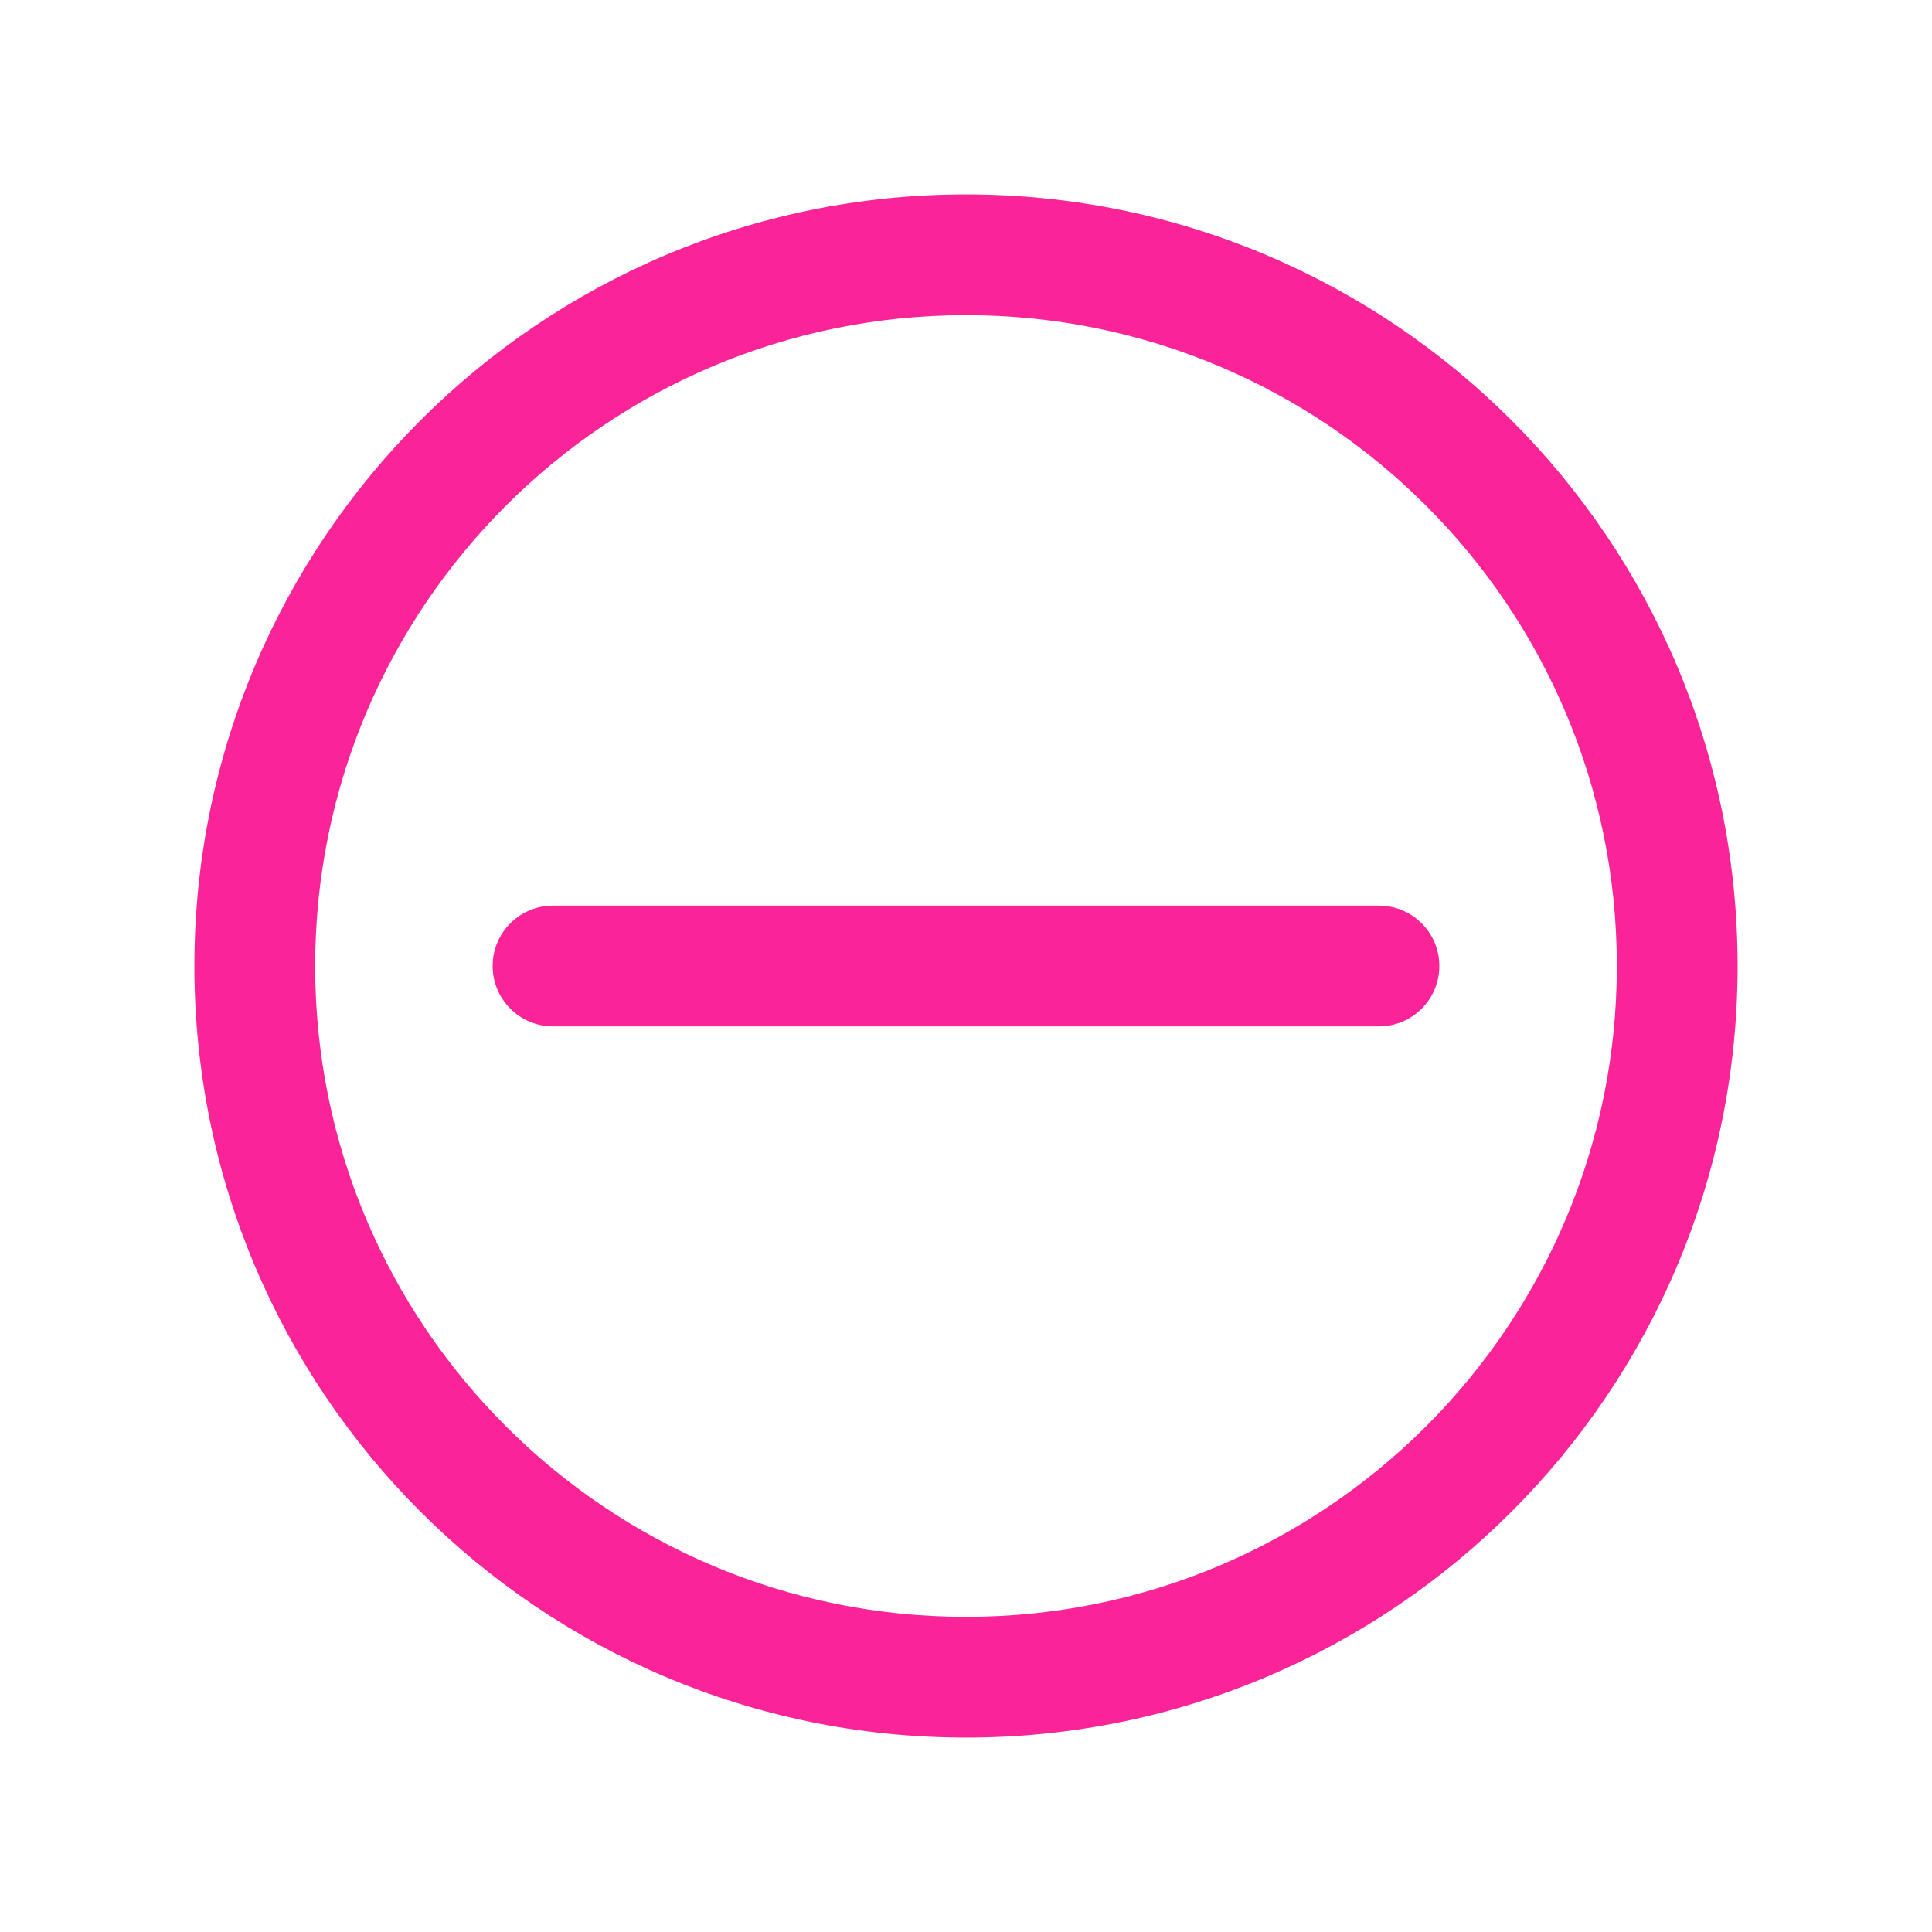 <?xml version="1.0" encoding="UTF-8"?>
<svg width="32px" height="32px" viewBox="0 0 32 32" version="1.1" xmlns="http://www.w3.org/2000/svg" xmlns:xlink="http://www.w3.org/1999/xlink">
    <!-- Generator: Sketch 63.1 (92452) - https://sketch.com -->
    <title>Icons / minus-circle</title>
    <desc>Created with Sketch.</desc>
    <g id="Icons-/-minus-circle" stroke="none" stroke-width="1" fill="none" fill-rule="evenodd">
        <rect id="Rectangle" x="0" y="0" width="32" height="32"></rect>
        <path d="M16,3.22 C23.058,3.22 28.78,8.942 28.78,16 C28.78,23.058 23.058,28.78 16,28.78 C8.942,28.78 3.22,23.058 3.22,16 C3.22,8.942 8.942,3.22 16,3.22 Z M16,5.22 C10.047,5.22 5.22,10.047 5.22,16 C5.22,21.953 10.047,26.78 16,26.78 C21.953,26.78 26.78,21.953 26.78,16 C26.78,10.047 21.953,5.22 16,5.22 Z M9.16,15 L22.84,15 C23.392,15 23.84,15.448 23.84,16 C23.84,16.513 23.454,16.936 22.957,16.993 L22.84,17 L9.16,17 C8.608,17 8.16,16.552 8.16,16 C8.16,15.487 8.546,15.064 9.043,15.007 L9.16,15 L22.84,15 L9.16,15 Z" id="Shape" fill="#FA2398"></path>
    </g>
</svg>